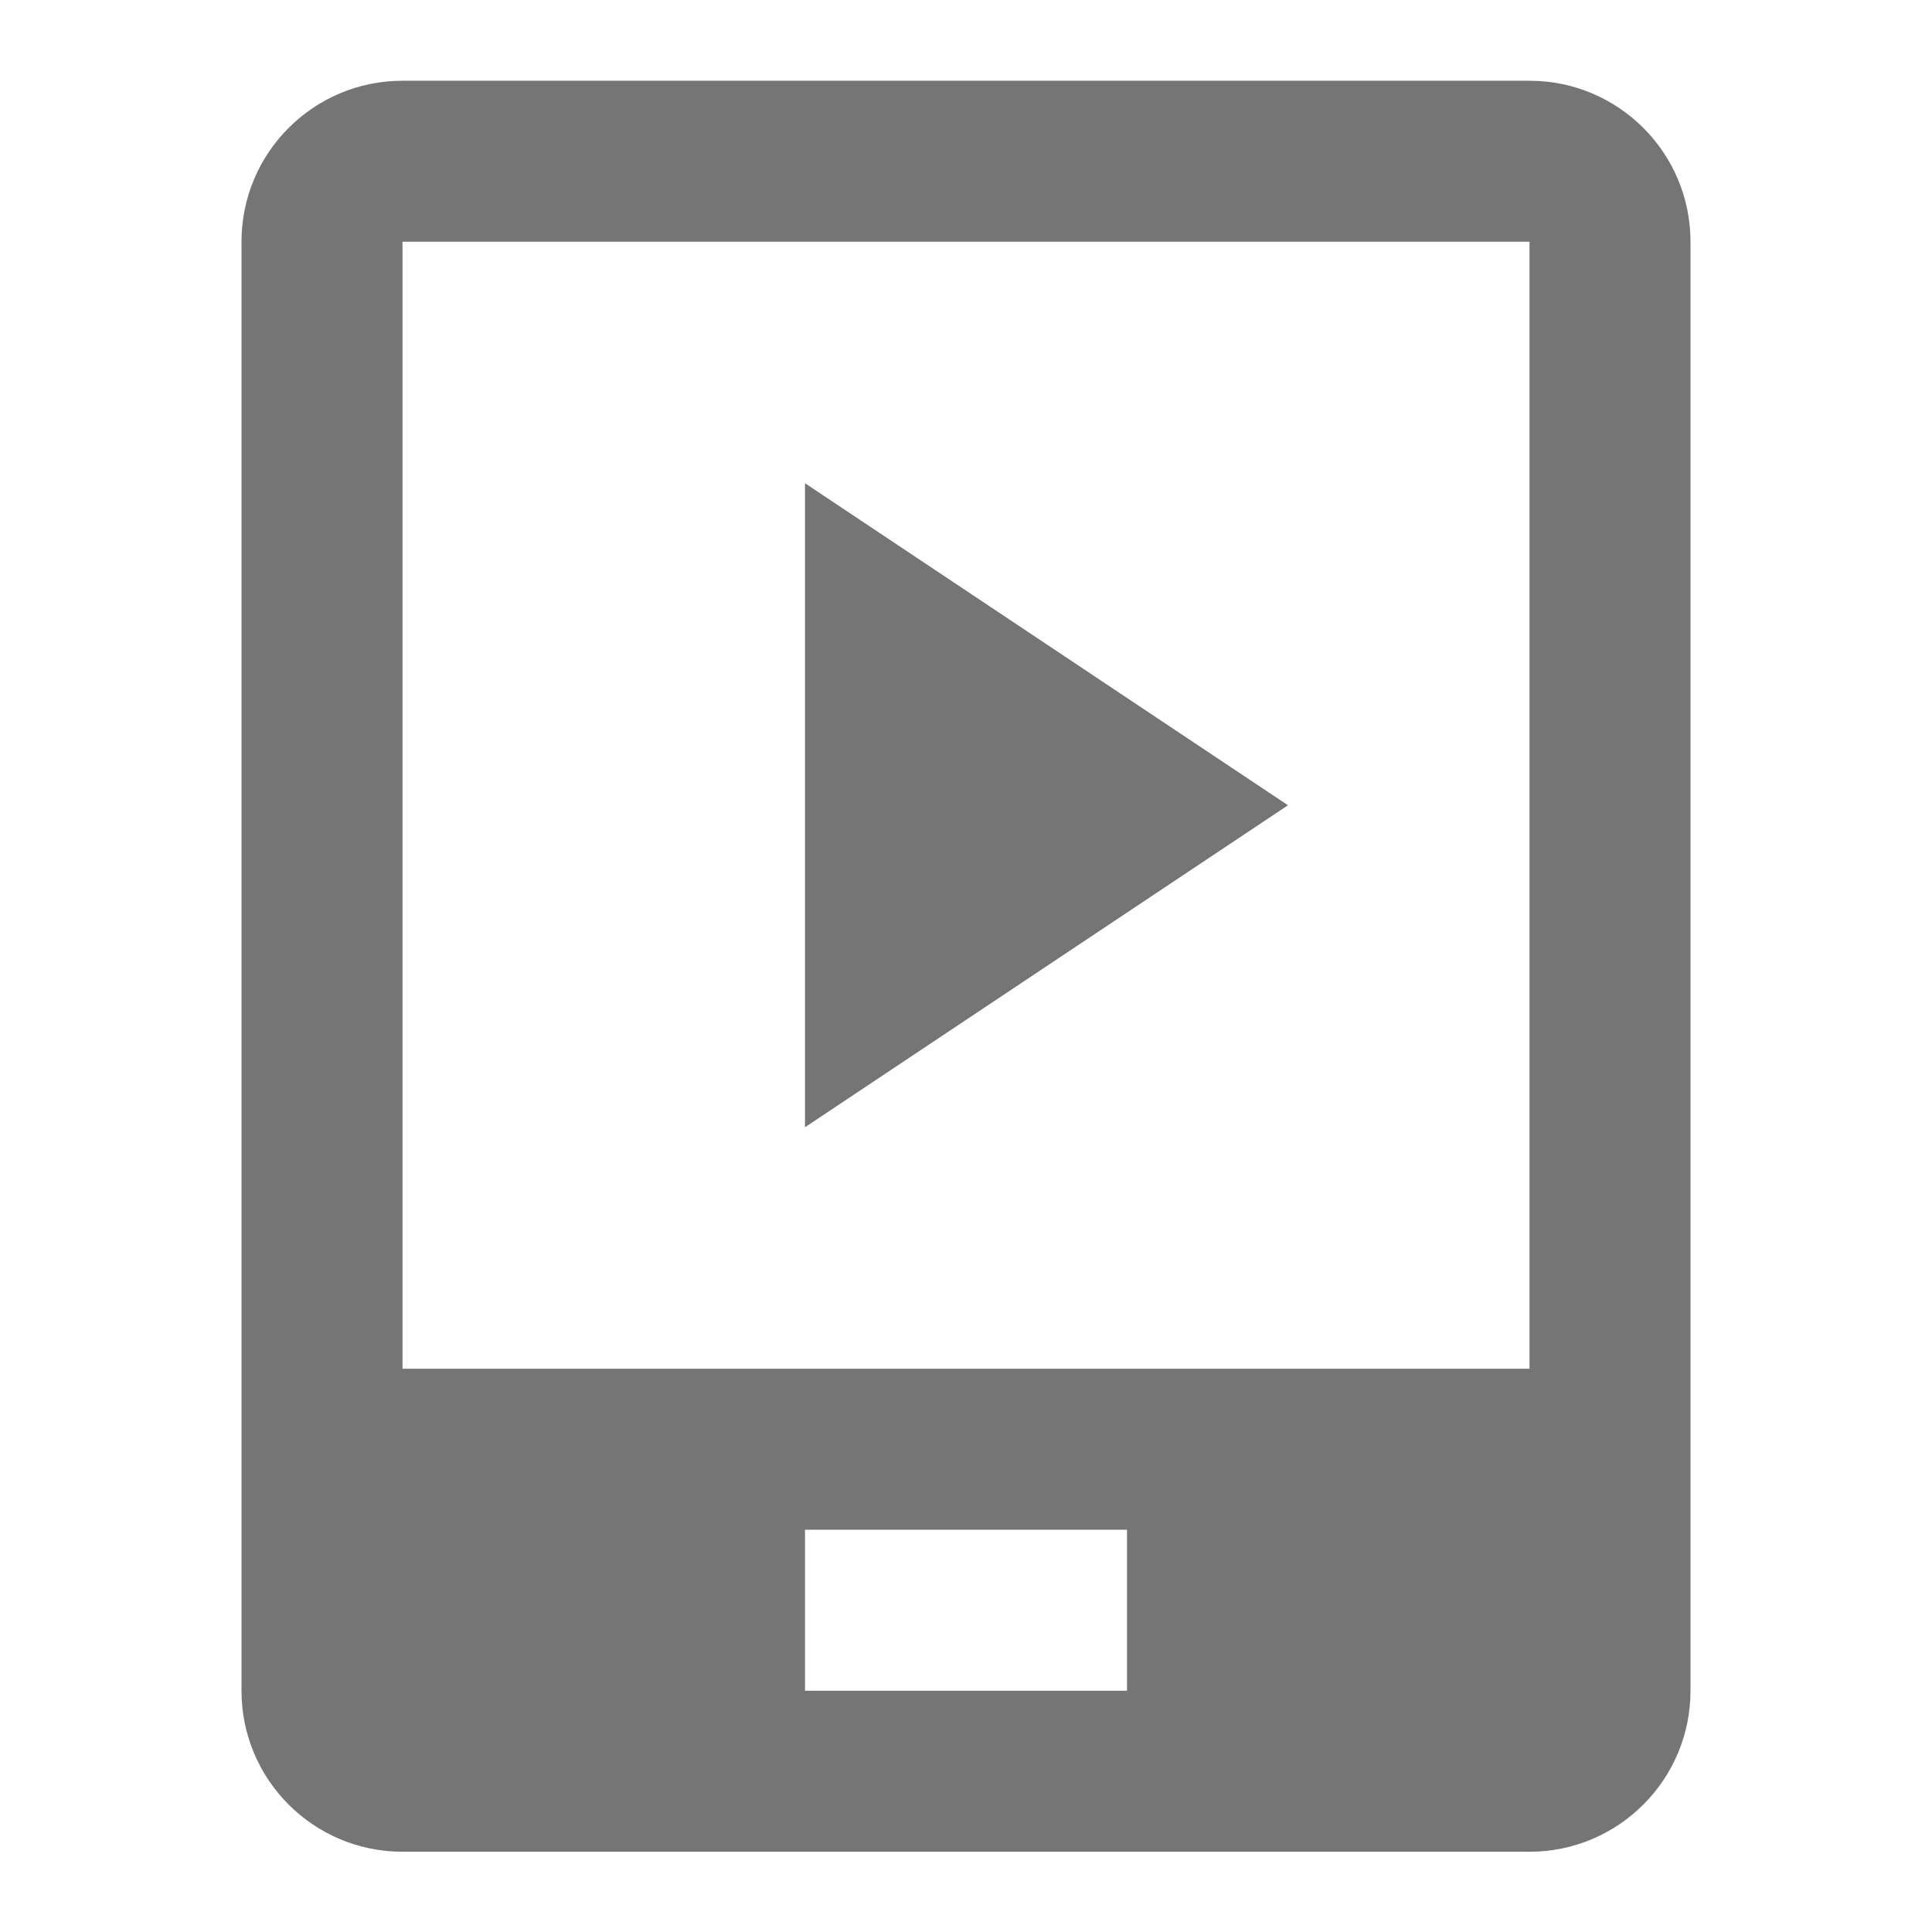 <?xml version="1.0" encoding="utf-8"?>
<!-- Generator: Adobe Illustrator 17.1.0, SVG Export Plug-In . SVG Version: 6.00 Build 0)  -->
<!DOCTYPE svg PUBLIC "-//W3C//DTD SVG 1.1//EN" "http://www.w3.org/Graphics/SVG/1.1/DTD/svg11.dtd">
<svg version="1.1" xmlns="http://www.w3.org/2000/svg" xmlns:xlink="http://www.w3.org/1999/xlink" x="0px" y="0px" width="24px"
	 height="24px" viewBox="0 0 24 24" enable-background="new 0 0 24 24" xml:space="preserve">
<g id="Frame_-_24px">
	<rect fill="none" width="24" height="24"/>
</g>
<g id="Filled_Icons">
	<g>
		<polygon fill="#757575" points="10,6.003 10,14.003 16,10.003 		"/>
		<path fill="#757575" d="M19,1.003H5c-1.105,0-2,0.895-2,2v18c0,1.105,0.895,2,2,2h14c1.104,0,2-0.895,2-2v-18
			C21,1.898,20.104,1.003,19,1.003z M14,21.003h-4v-2h4V21.003z M19,17.003H5v-14h14V17.003z"/>
	</g>
</g>
</svg>
